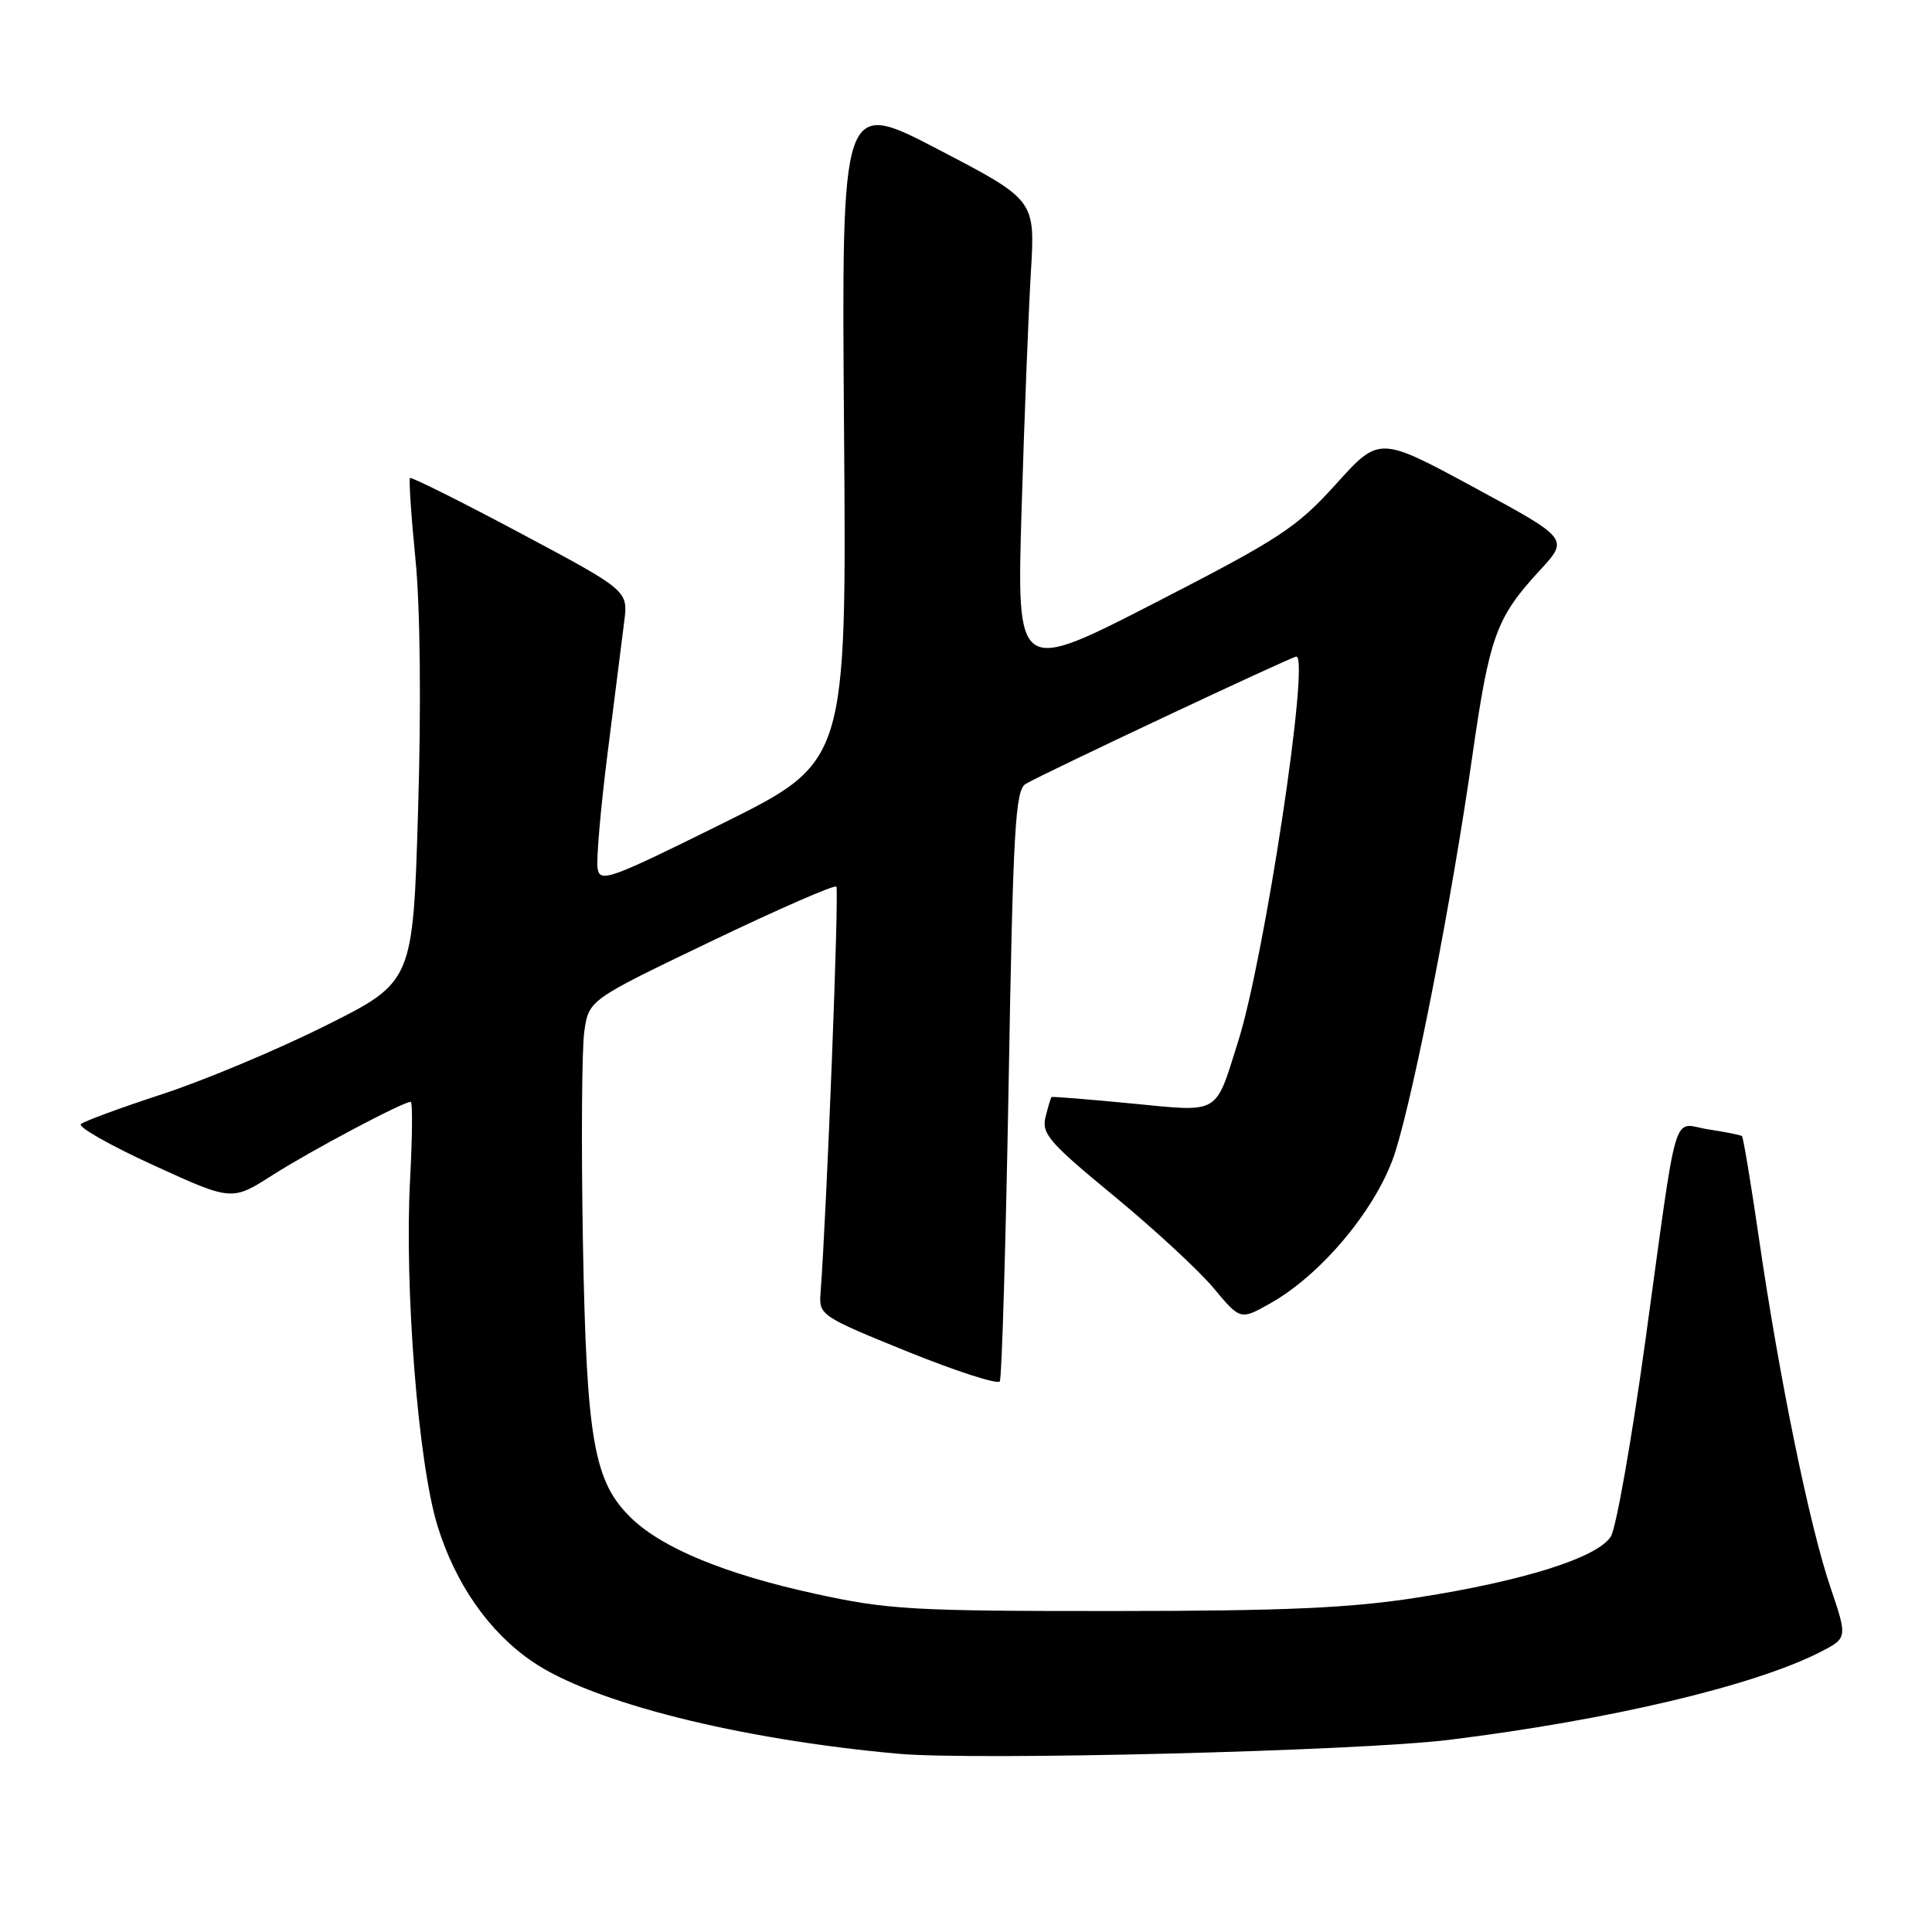 <?xml version="1.0" encoding="UTF-8" standalone="no"?>
<!DOCTYPE svg PUBLIC "-//W3C//DTD SVG 1.1//EN" "http://www.w3.org/Graphics/SVG/1.1/DTD/svg11.dtd" >
<svg xmlns="http://www.w3.org/2000/svg" xmlns:xlink="http://www.w3.org/1999/xlink" version="1.1" viewBox="0 0 256 256">
 <g >
 <path fill="currentColor"
d=" M 192.00 230.54 C 213.27 227.91 232.38 223.39 241.16 218.92 C 244.82 217.05 244.82 217.05 242.51 210.23 C 239.75 202.08 235.75 182.51 233.08 164.15 C 232.01 156.81 230.99 150.68 230.82 150.54 C 230.64 150.40 228.64 149.99 226.37 149.65 C 221.46 148.90 222.44 145.61 217.97 178.00 C 216.18 190.93 214.15 202.44 213.45 203.58 C 211.74 206.37 201.96 209.47 187.90 211.67 C 178.92 213.08 170.35 213.46 147.50 213.47 C 120.93 213.48 117.62 213.29 108.00 211.18 C 96.21 208.61 87.85 205.18 83.73 201.23 C 78.68 196.41 77.72 190.96 77.24 164.62 C 77.01 151.48 77.09 138.88 77.43 136.61 C 78.05 132.49 78.05 132.49 94.19 124.75 C 103.07 120.49 110.55 117.22 110.82 117.48 C 111.21 117.87 109.55 160.48 108.72 171.42 C 108.51 174.25 108.84 174.47 120.24 179.09 C 126.70 181.70 132.20 183.48 132.48 183.04 C 132.75 182.60 133.27 164.82 133.65 143.53 C 134.24 109.71 134.53 104.69 135.91 103.87 C 138.19 102.51 171.16 87.00 171.77 87.00 C 173.60 87.00 167.56 126.94 164.06 138.00 C 160.95 147.85 161.79 147.36 149.87 146.21 C 144.17 145.66 139.42 145.28 139.33 145.36 C 139.24 145.44 138.88 146.63 138.54 148.00 C 137.99 150.22 139.02 151.40 147.58 158.45 C 152.88 162.82 158.83 168.31 160.79 170.66 C 164.36 174.93 164.36 174.93 168.30 172.71 C 175.26 168.81 182.67 159.79 184.92 152.52 C 187.53 144.06 192.35 119.28 195.04 100.53 C 197.37 84.26 198.22 81.89 204.03 75.58 C 207.90 71.39 207.90 71.39 195.33 64.59 C 182.76 57.79 182.76 57.79 177.03 64.14 C 171.82 69.91 169.60 71.37 153.00 79.90 C 134.71 89.29 134.71 89.29 135.37 67.40 C 135.73 55.35 136.29 41.23 136.60 36.00 C 137.17 26.50 137.17 26.50 124.34 19.81 C 111.50 13.12 111.50 13.12 111.84 57.04 C 112.18 100.95 112.18 100.95 95.84 109.06 C 80.67 116.58 79.48 117.01 79.18 115.04 C 79.00 113.87 79.60 106.97 80.52 99.71 C 81.44 92.44 82.42 84.65 82.71 82.38 C 83.23 78.26 83.23 78.26 68.94 70.64 C 61.08 66.45 54.50 63.17 54.33 63.34 C 54.16 63.51 54.48 68.34 55.05 74.08 C 55.68 80.38 55.82 93.52 55.40 107.31 C 54.72 130.12 54.72 130.12 43.11 135.92 C 36.73 139.11 27.00 143.18 21.50 144.98 C 16.00 146.78 11.15 148.56 10.72 148.95 C 10.30 149.33 14.62 151.79 20.34 154.40 C 30.72 159.15 30.72 159.15 36.11 155.71 C 41.19 152.47 53.38 146.00 54.42 146.00 C 54.68 146.00 54.64 150.61 54.34 156.25 C 53.57 170.61 55.41 193.94 57.98 202.21 C 60.36 209.89 64.79 216.24 70.53 220.16 C 78.44 225.58 97.80 230.46 119.00 232.38 C 129.16 233.30 180.03 232.02 192.00 230.54 Z "/>
</g>
</svg>